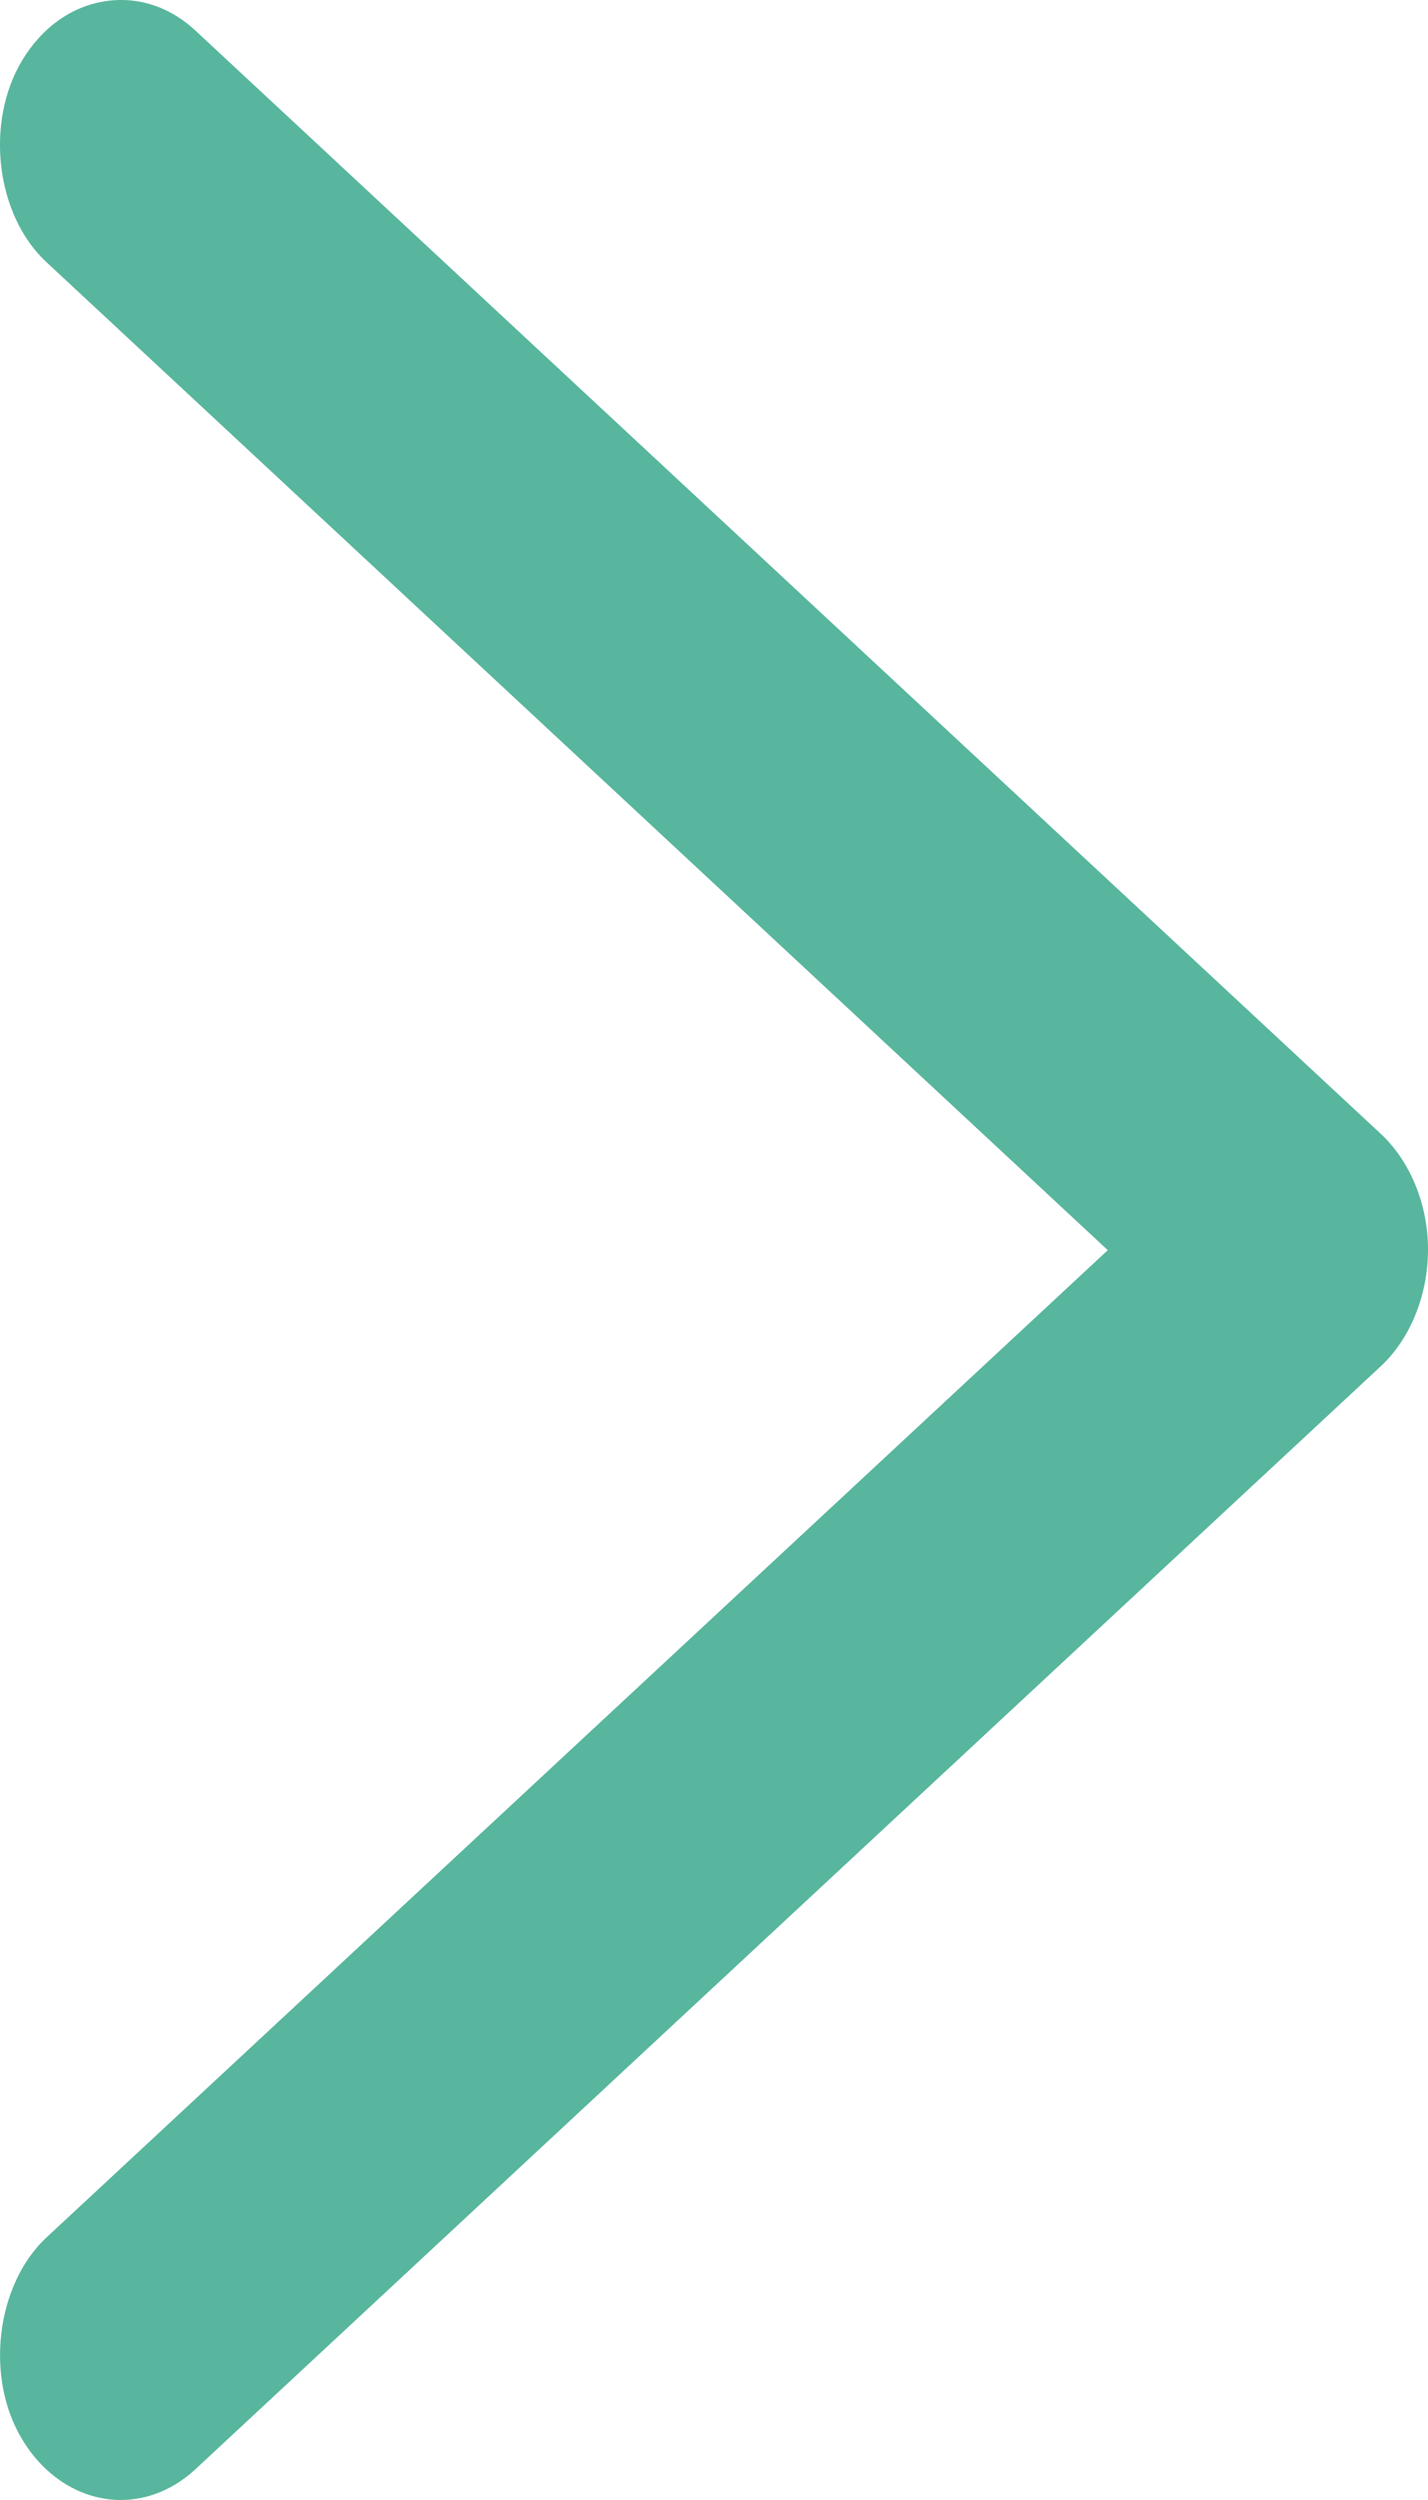 
<svg width="16px" height="28px" viewBox="0 0 16 28" version="1.1" xmlns="http://www.w3.org/2000/svg" xmlns:xlink="http://www.w3.org/1999/xlink">
    <!-- Generator: Sketch 49.3 (51167) - http://www.bohemiancoding.com/sketch -->
    <desc>Created with Sketch.</desc>
    <defs></defs>
    <g id="Success-DT-and-M" stroke="none" stroke-width="1" fill="none" fill-rule="evenodd">
        <g id="Desktop---Success-02-WOWO" transform="translate(-773, -2559)" fill="#57B69D">
            <g id="GUIDE" transform="translate(160, 2352)">
                <g id="Title-Panel" transform="translate(370, 40)">
                    <path d="M262.067,173.517 L250.998,185.412 L239.935,173.515 C239.403,172.951 238.36,172.833 237.679,173.249 C237.254,173.502 237,173.916 237,174.354 C237,174.656 237.124,174.952 237.343,175.188 L249.696,188.469 C250.005,188.801 250.494,189 251.005,189 C251.51,189 251.994,188.801 252.302,188.47 L264.66,175.187 C264.929,174.897 265.044,174.534 264.985,174.17 C264.925,173.797 264.691,173.471 264.328,173.251 C263.63,172.828 262.591,172.954 262.067,173.517 Z" id="Arrow" transform="translate(251, 181) rotate(-90) translate(-251, -181) "></path>
                </g>
            </g>
        </g>
    </g>
</svg>
